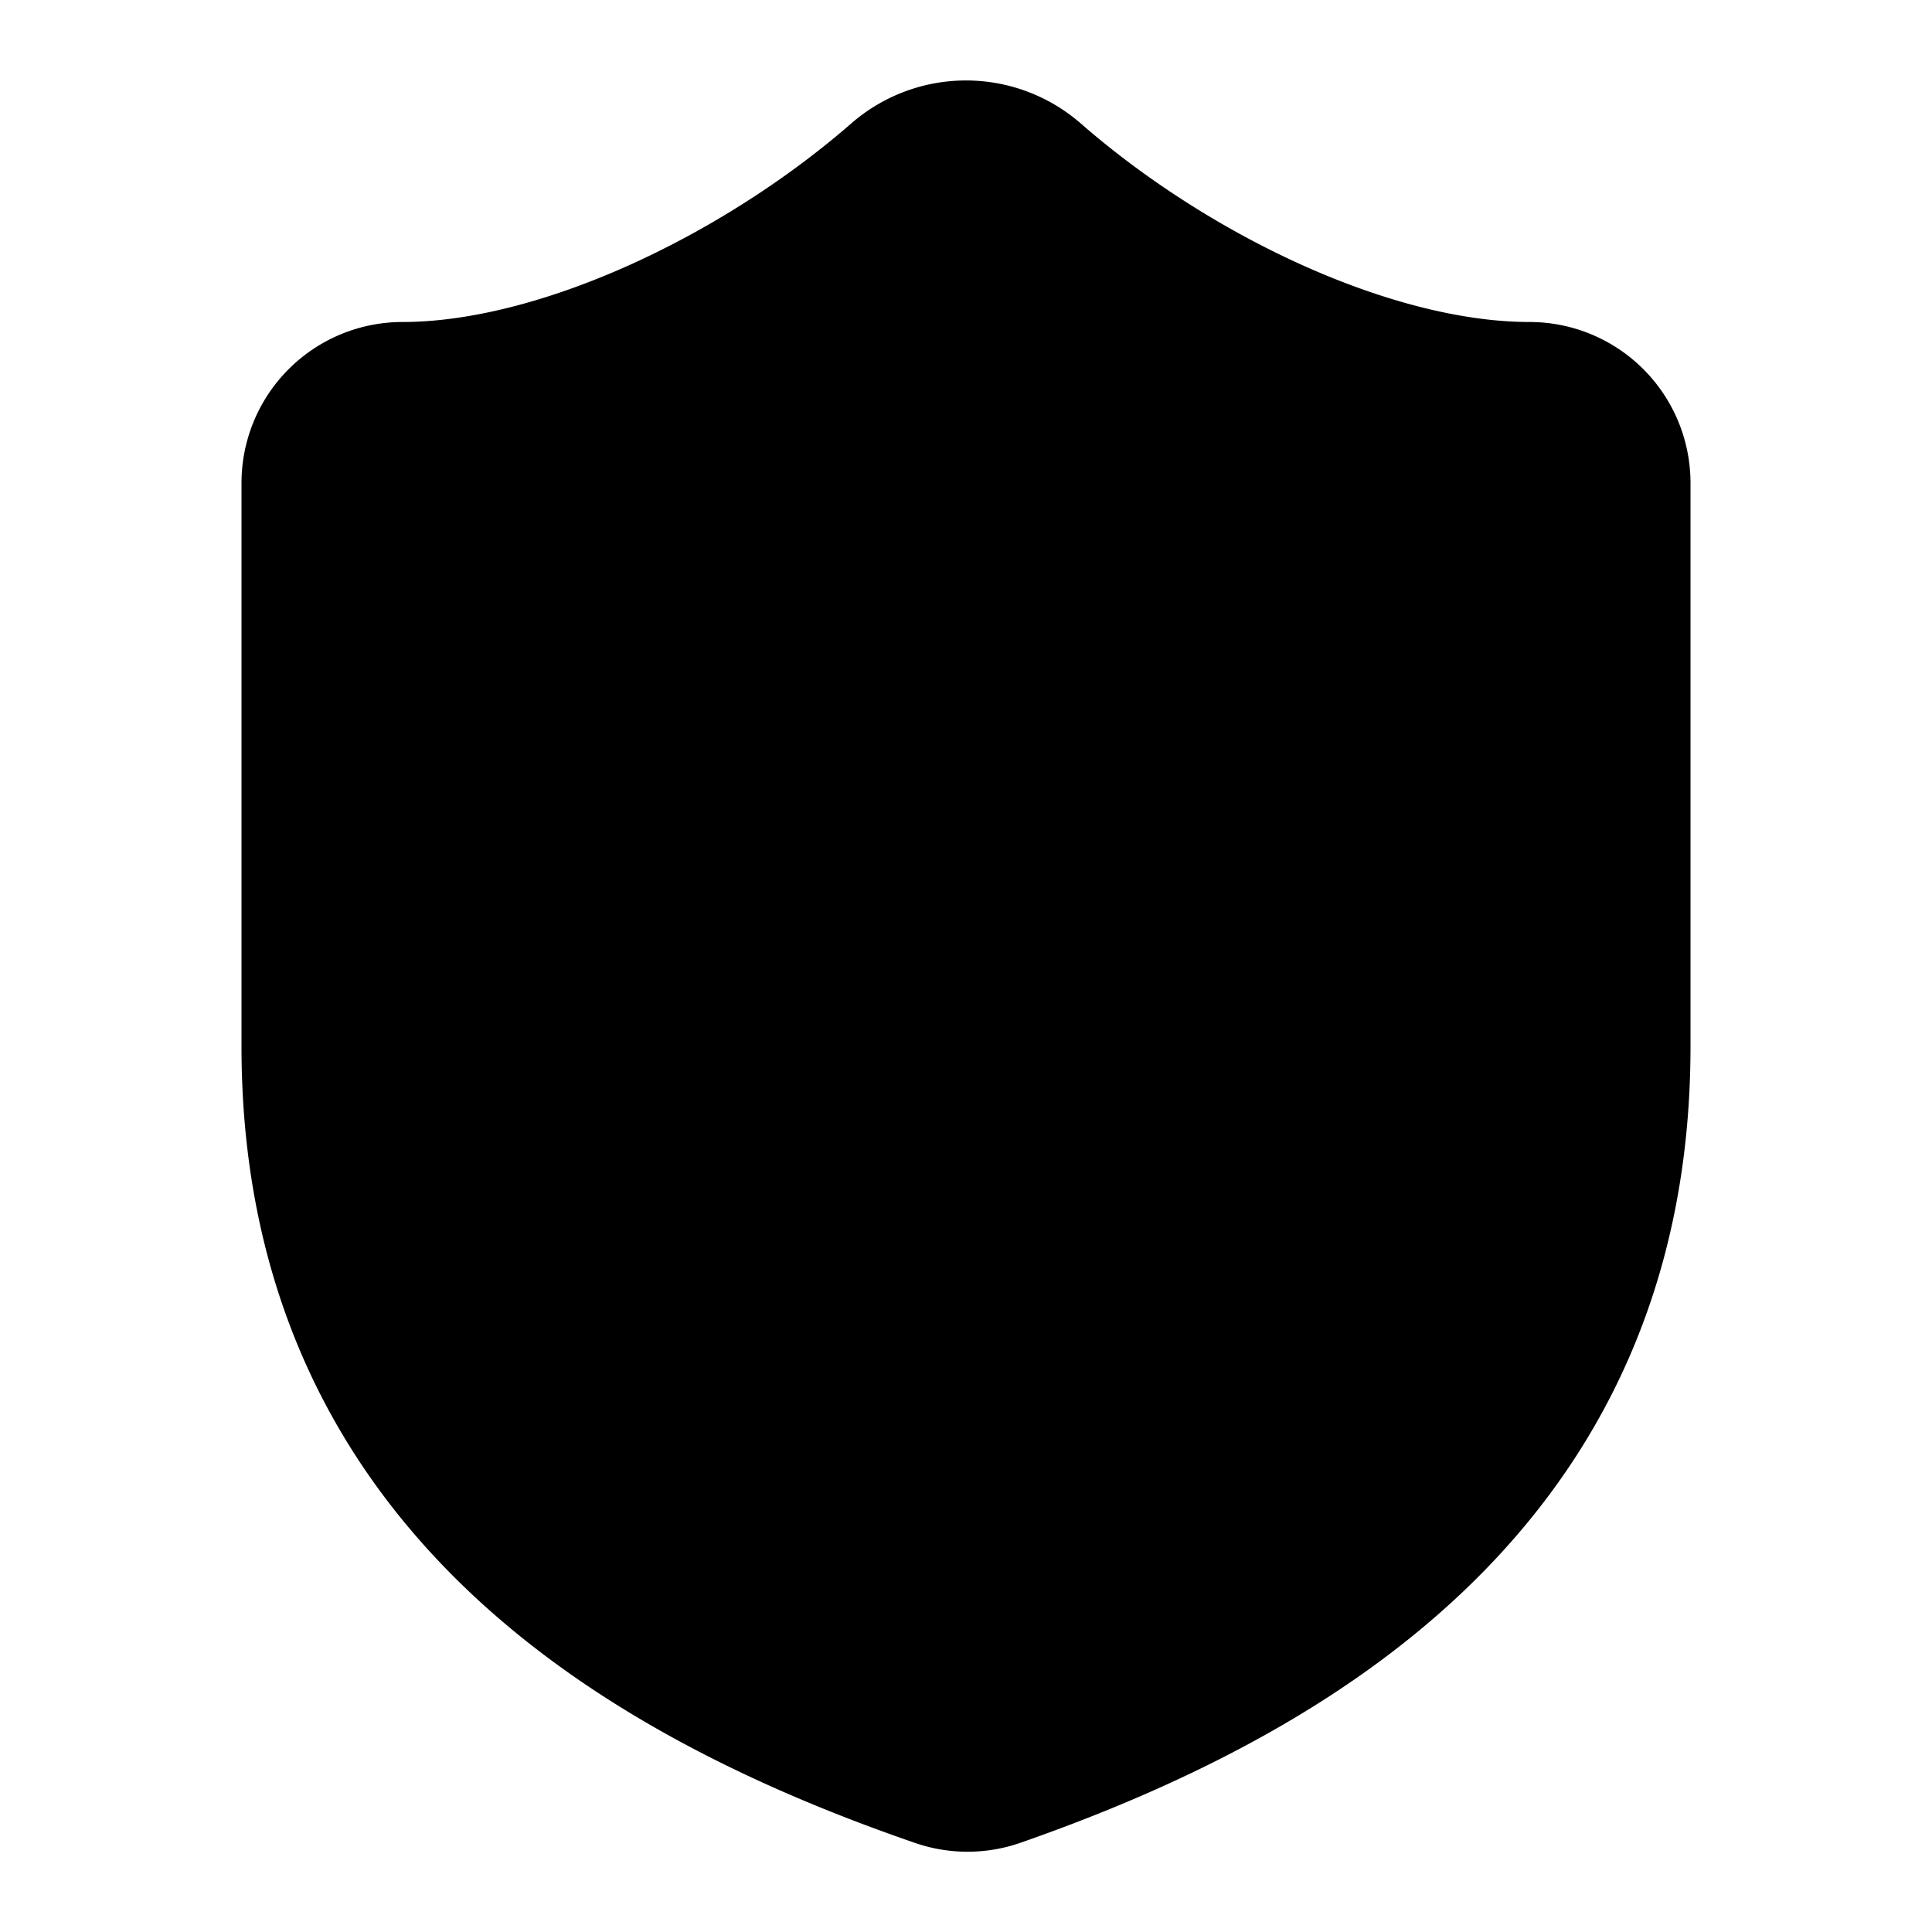 <!-- @license lucide-static v0.395.0 - ISC -->
<svg
    xmlns="http://www.w3.org/2000/svg"
    class="lucide lucide-shield-ellipsis"
    width="24"
    height="24"
    viewBox="0 0 24 24"
    fill="currentColor"
    stroke="currentColor"
    stroke-width="2"
    stroke-linecap="round"
    stroke-linejoin="round"
>
    <path
        vector-effect="non-scaling-stroke"
        d="M20 13c0 5-3.5 7.5-7.66 8.95a1 1 0 0 1-.67-.01C7.5 20.5 4 18 4 13V6a1 1 0 0 1 1-1c2 0 4.5-1.2 6.24-2.72a1.17 1.17 0 0 1 1.52 0C14.51 3.81 17 5 19 5a1 1 0 0 1 1 1z"
    />
    <path vector-effect="non-scaling-stroke" d="M8 12h.01" />
    <path vector-effect="non-scaling-stroke" d="M12 12h.01" />
    <path vector-effect="non-scaling-stroke" d="M16 12h.01" />
</svg>
